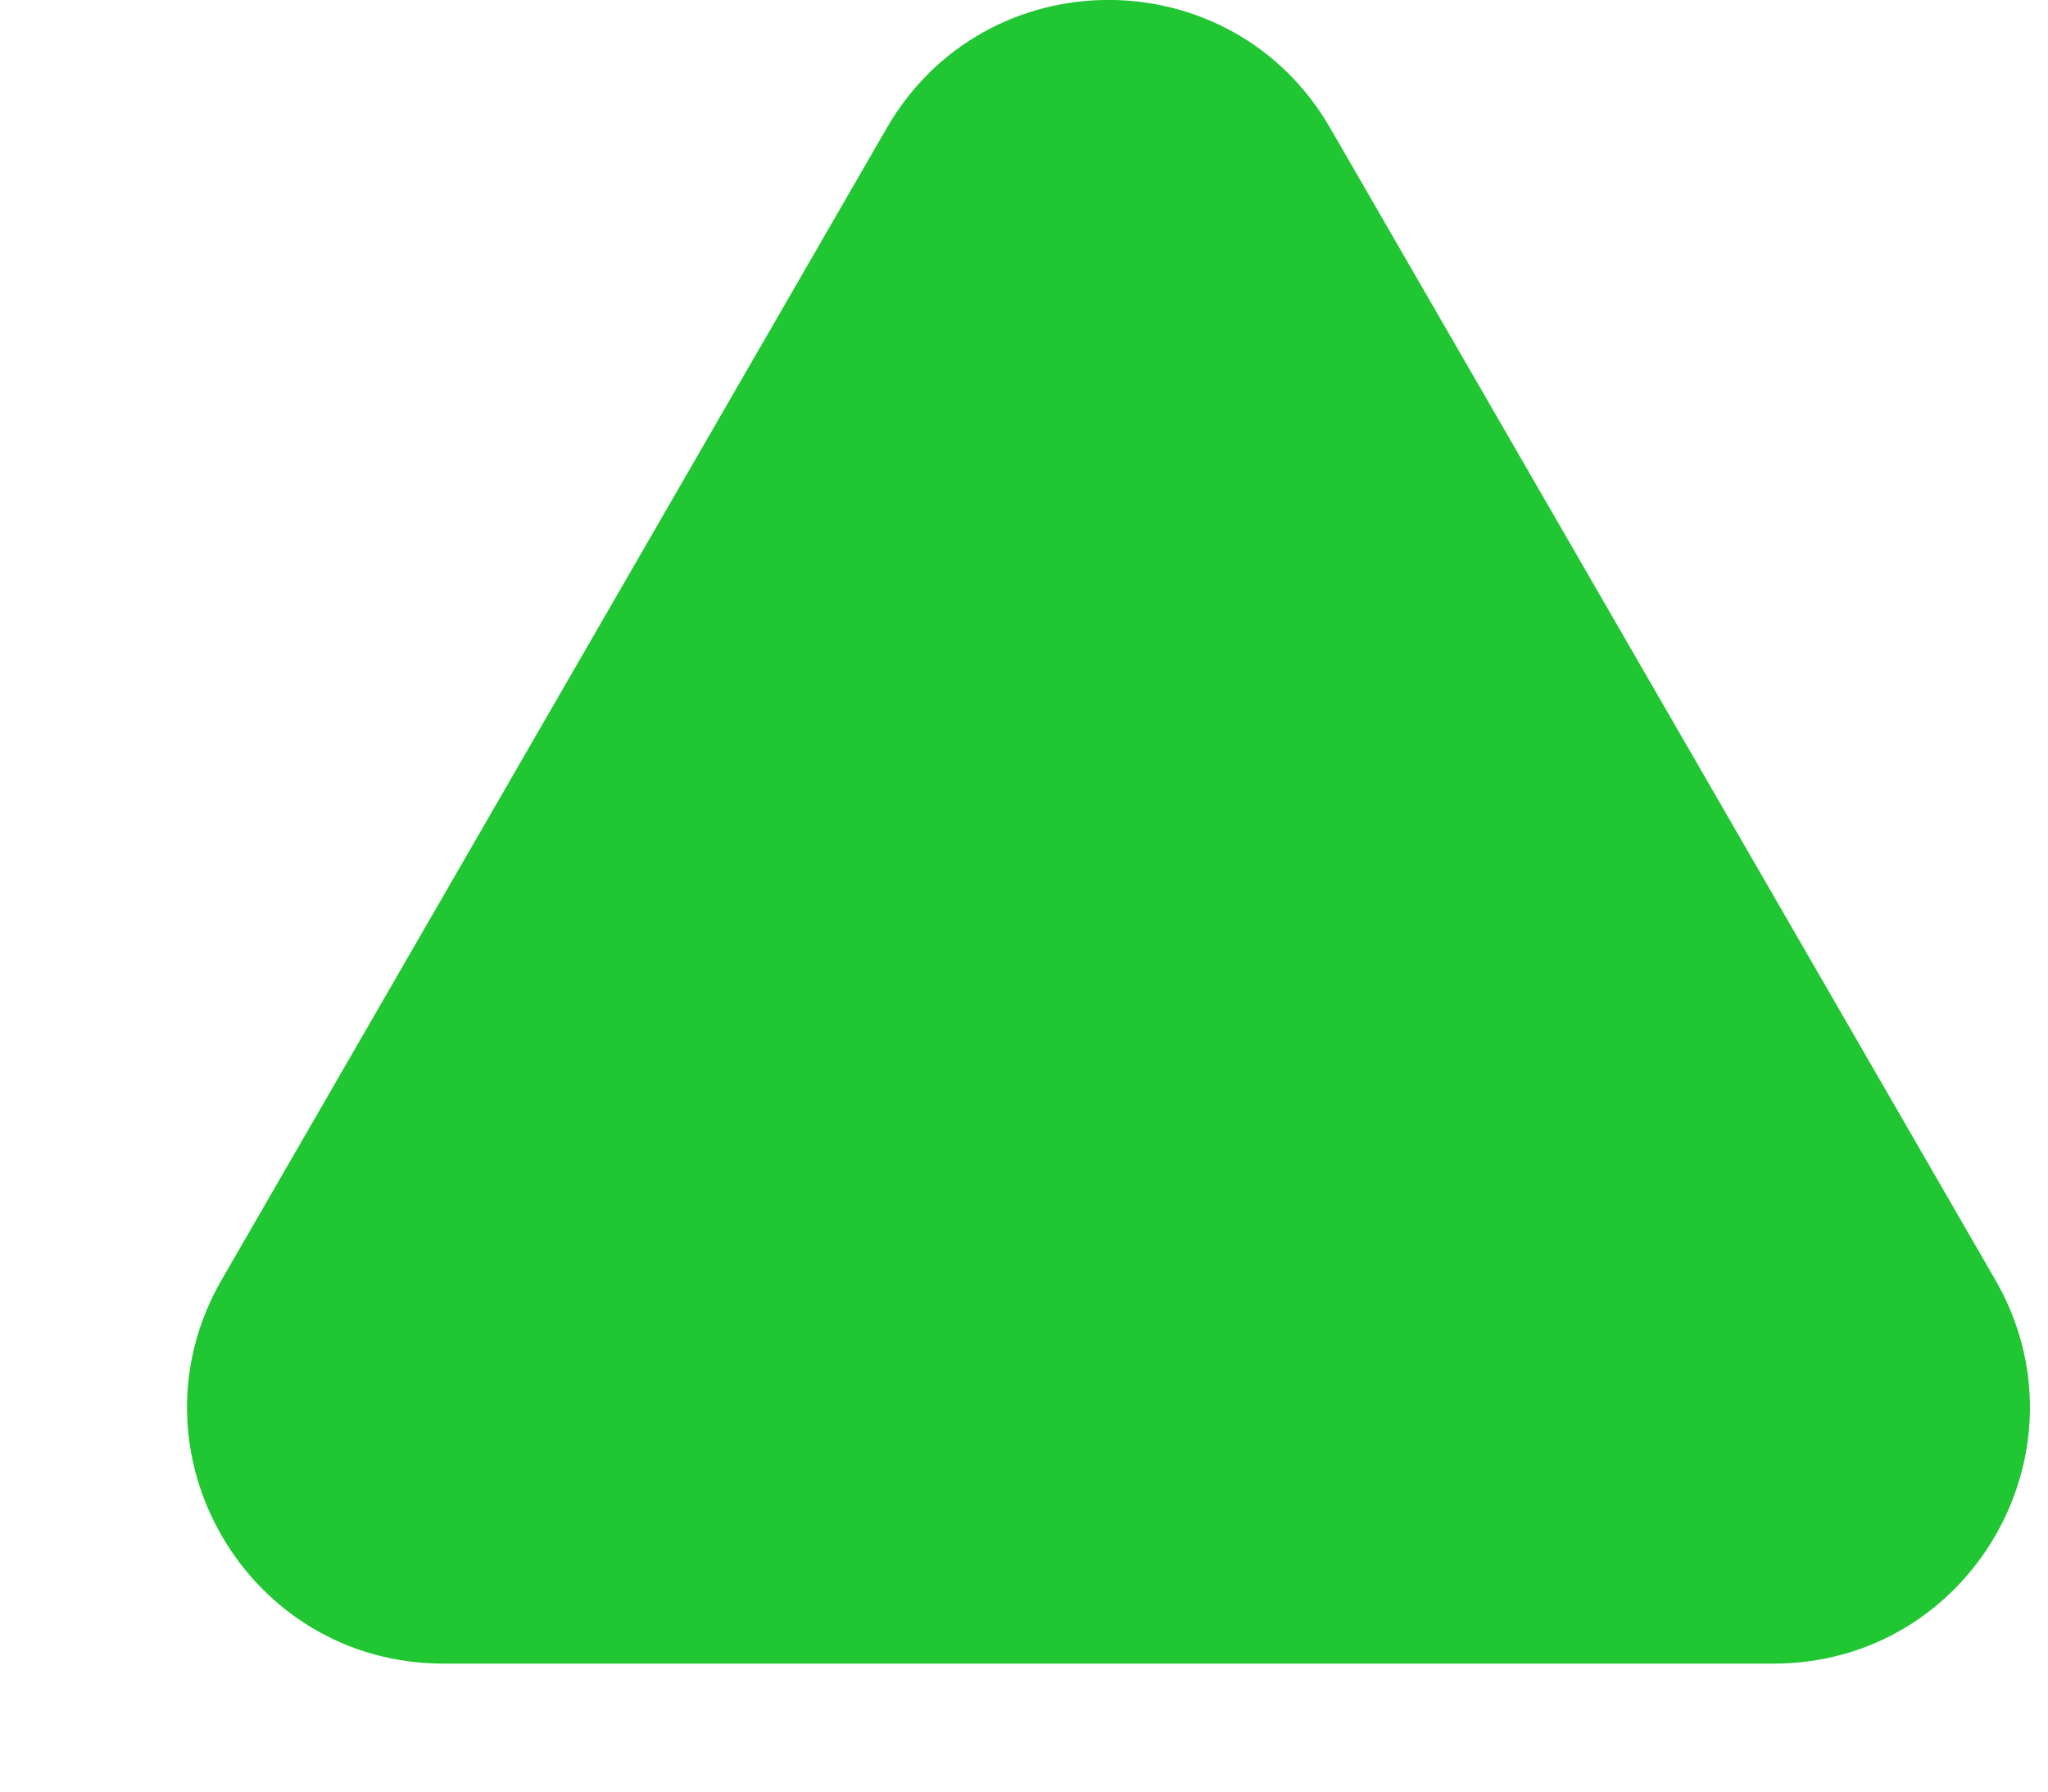 <svg width="8" height="7" viewBox="0 0 8 7" fill="none" xmlns="http://www.w3.org/2000/svg">
<path d="M3.464 0.5C3.849 -0.167 4.811 -0.167 5.196 0.5L7.794 5C8.179 5.667 7.698 6.5 6.928 6.5H1.732C0.962 6.5 0.481 5.667 0.866 5L3.464 0.5Z" fill="#21C732"/>
</svg>
